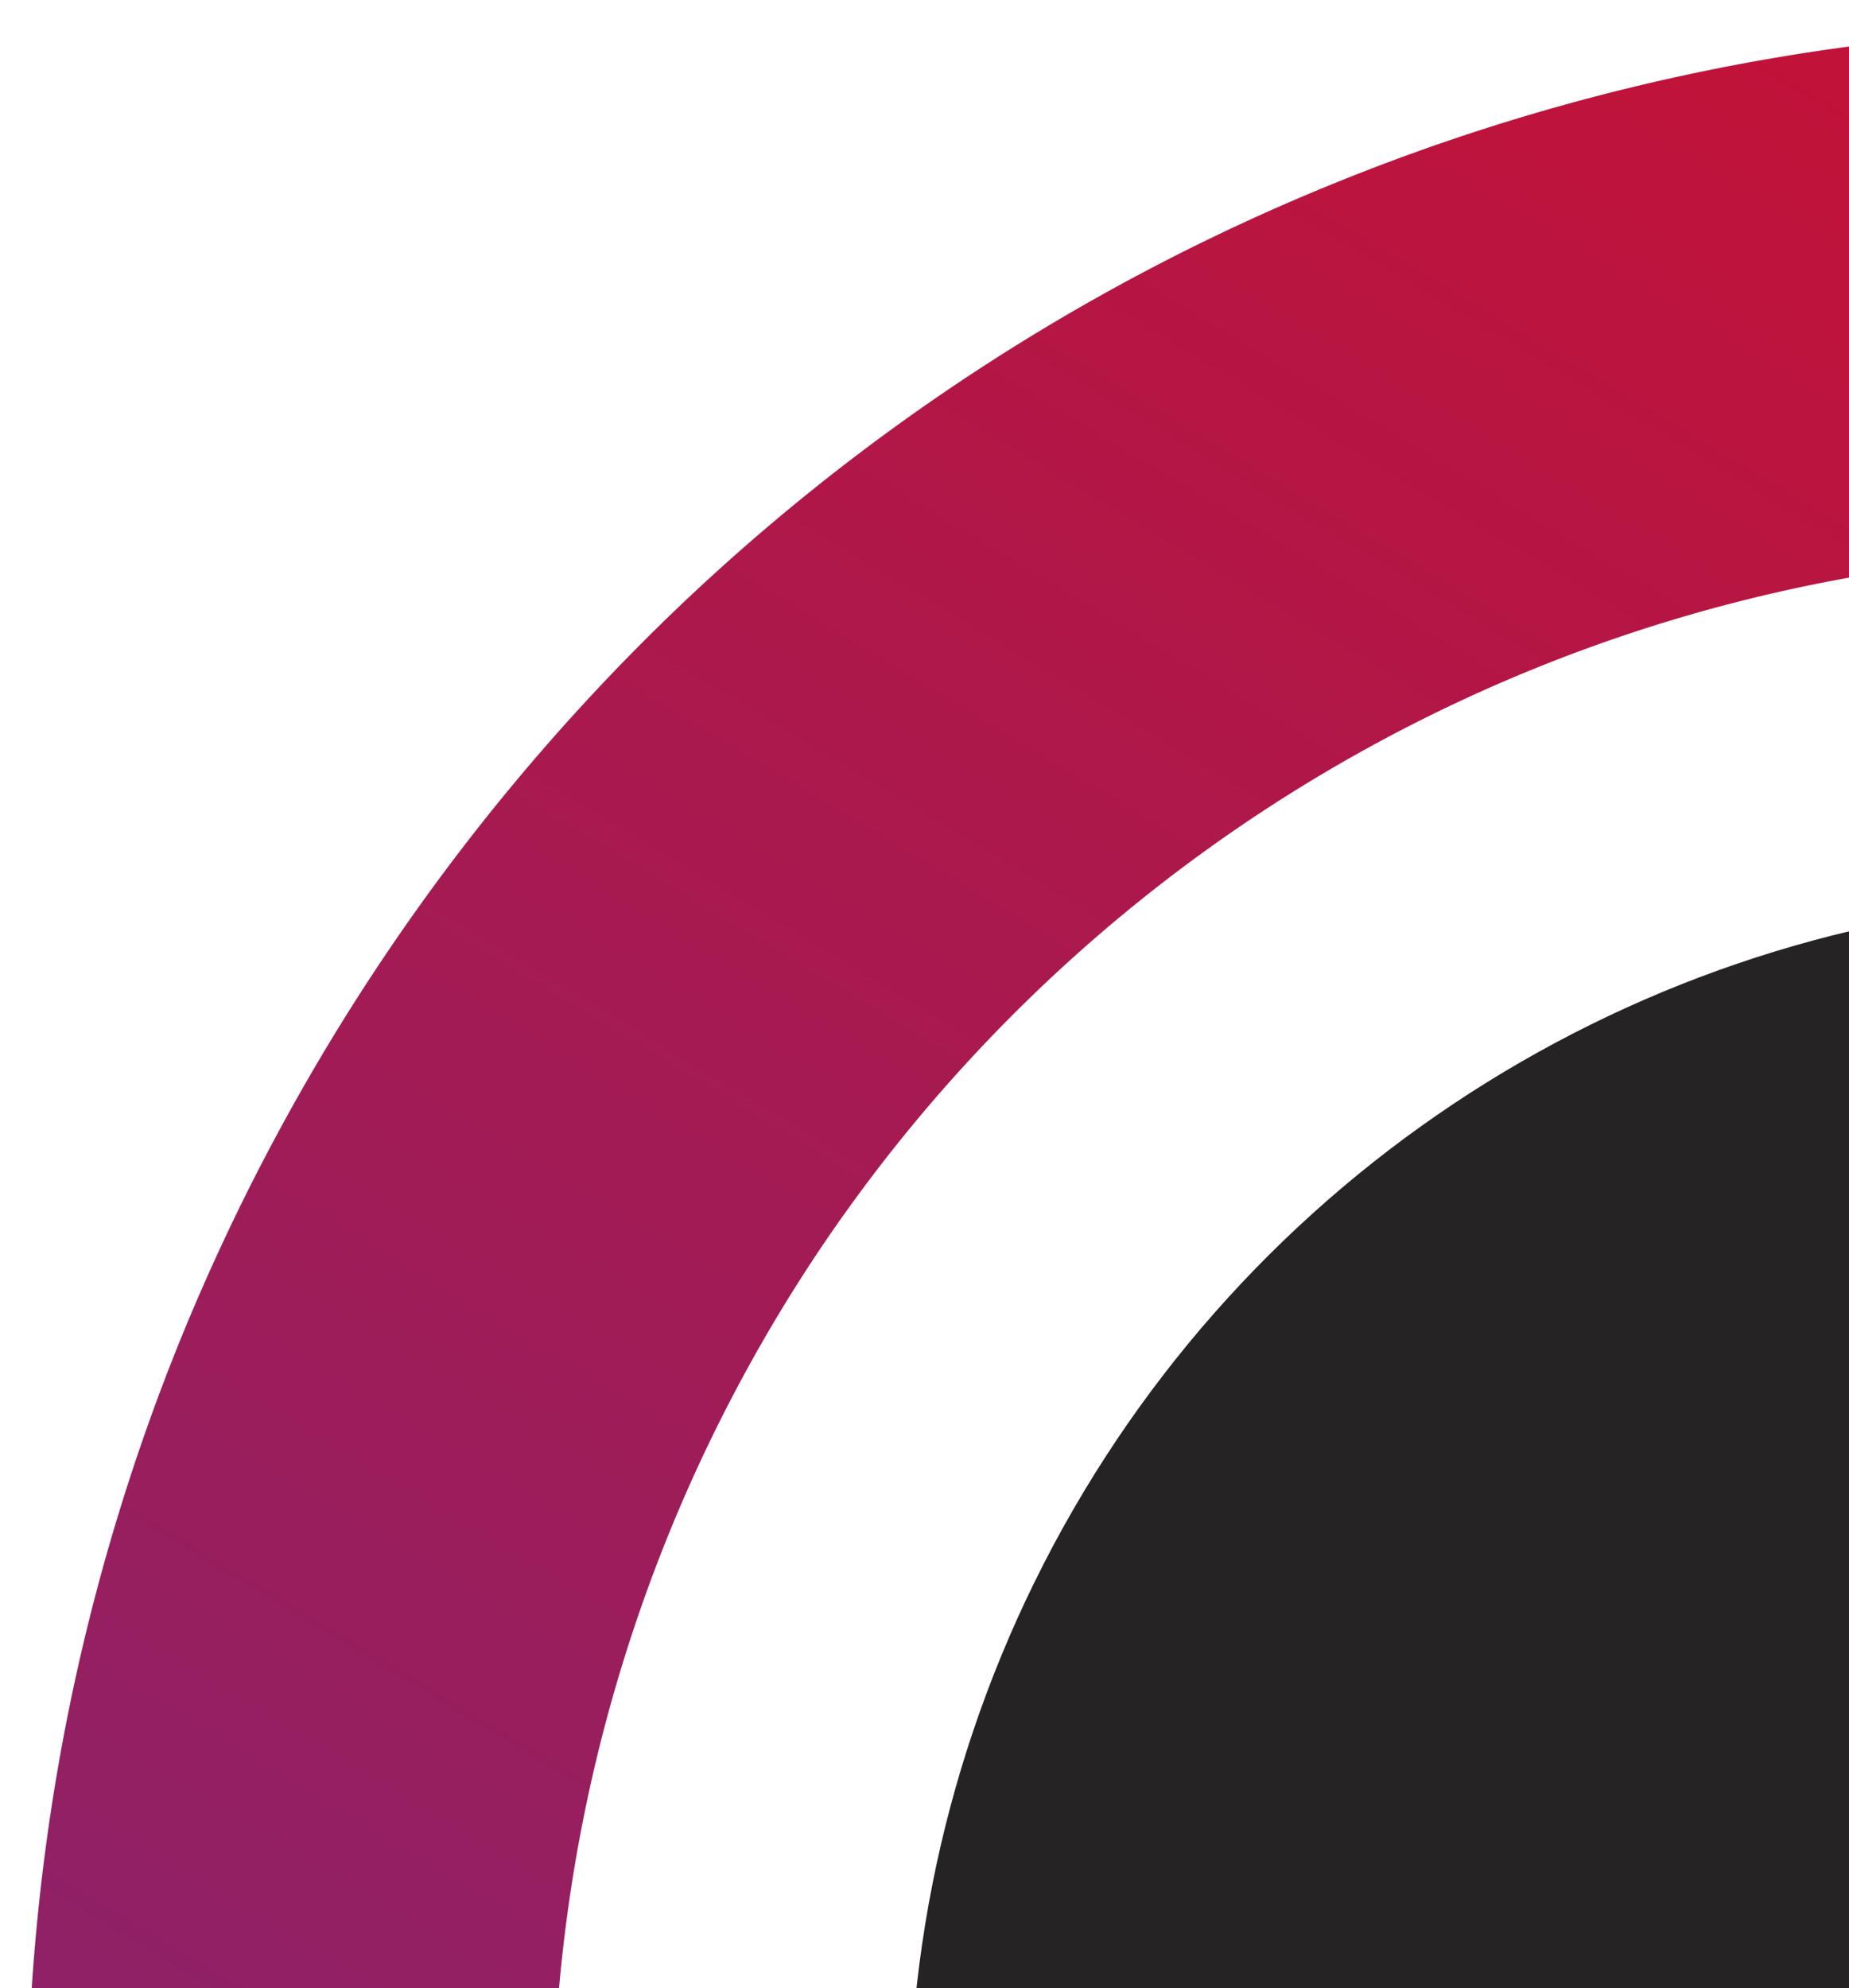 <svg xmlns="http://www.w3.org/2000/svg" xmlns:xlink="http://www.w3.org/1999/xlink" width="133" height="143" viewBox="0 0 133 143"><defs><style>.a{fill:#fff;}.b{clip-path:url(#a);}.c{fill:url(#b);}.d{fill:#252324;}</style><clipPath id="a"><rect class="a" width="143" height="133" transform="translate(-3612 2681)"/></clipPath><linearGradient id="b" x1="0.5" x2="0.5" y2="1" gradientUnits="objectBoundingBox"><stop offset="0" stop-color="#7a2779"/><stop offset="1" stop-color="#cc0f2f"/></linearGradient></defs><g class="b" transform="translate(2814 3612) rotate(90)"><g transform="translate(10 -20)"><path class="c" d="M151.031,302.061a152.147,152.147,0,0,1-30.438-3.068,150.2,150.2,0,0,1-54-22.725,151.471,151.471,0,0,1-54.719-66.449,150.268,150.268,0,0,1-8.8-28.35,152.5,152.5,0,0,1,0-60.876,150.205,150.205,0,0,1,22.725-54A151.469,151.469,0,0,1,92.243,11.869a150.266,150.266,0,0,1,28.35-8.8,152.5,152.5,0,0,1,60.876,0,150.205,150.205,0,0,1,54,22.725,151.471,151.471,0,0,1,54.719,66.449,150.27,150.27,0,0,1,8.8,28.35,152.5,152.5,0,0,1,0,60.876,150.2,150.2,0,0,1-22.725,54,151.473,151.473,0,0,1-66.449,54.719,150.273,150.273,0,0,1-28.35,8.8A152.144,152.144,0,0,1,151.031,302.061Zm0-264.3A113.273,113.273,0,1,0,264.3,151.031,113.4,113.4,0,0,0,151.031,37.757Z" transform="matrix(-0.559, 0.829, -0.829, -0.559, -3259.335, 2640.245)"/><circle class="d" cx="88" cy="88" r="88" transform="translate(-3557.402 2592.598)"/></g></g></svg>